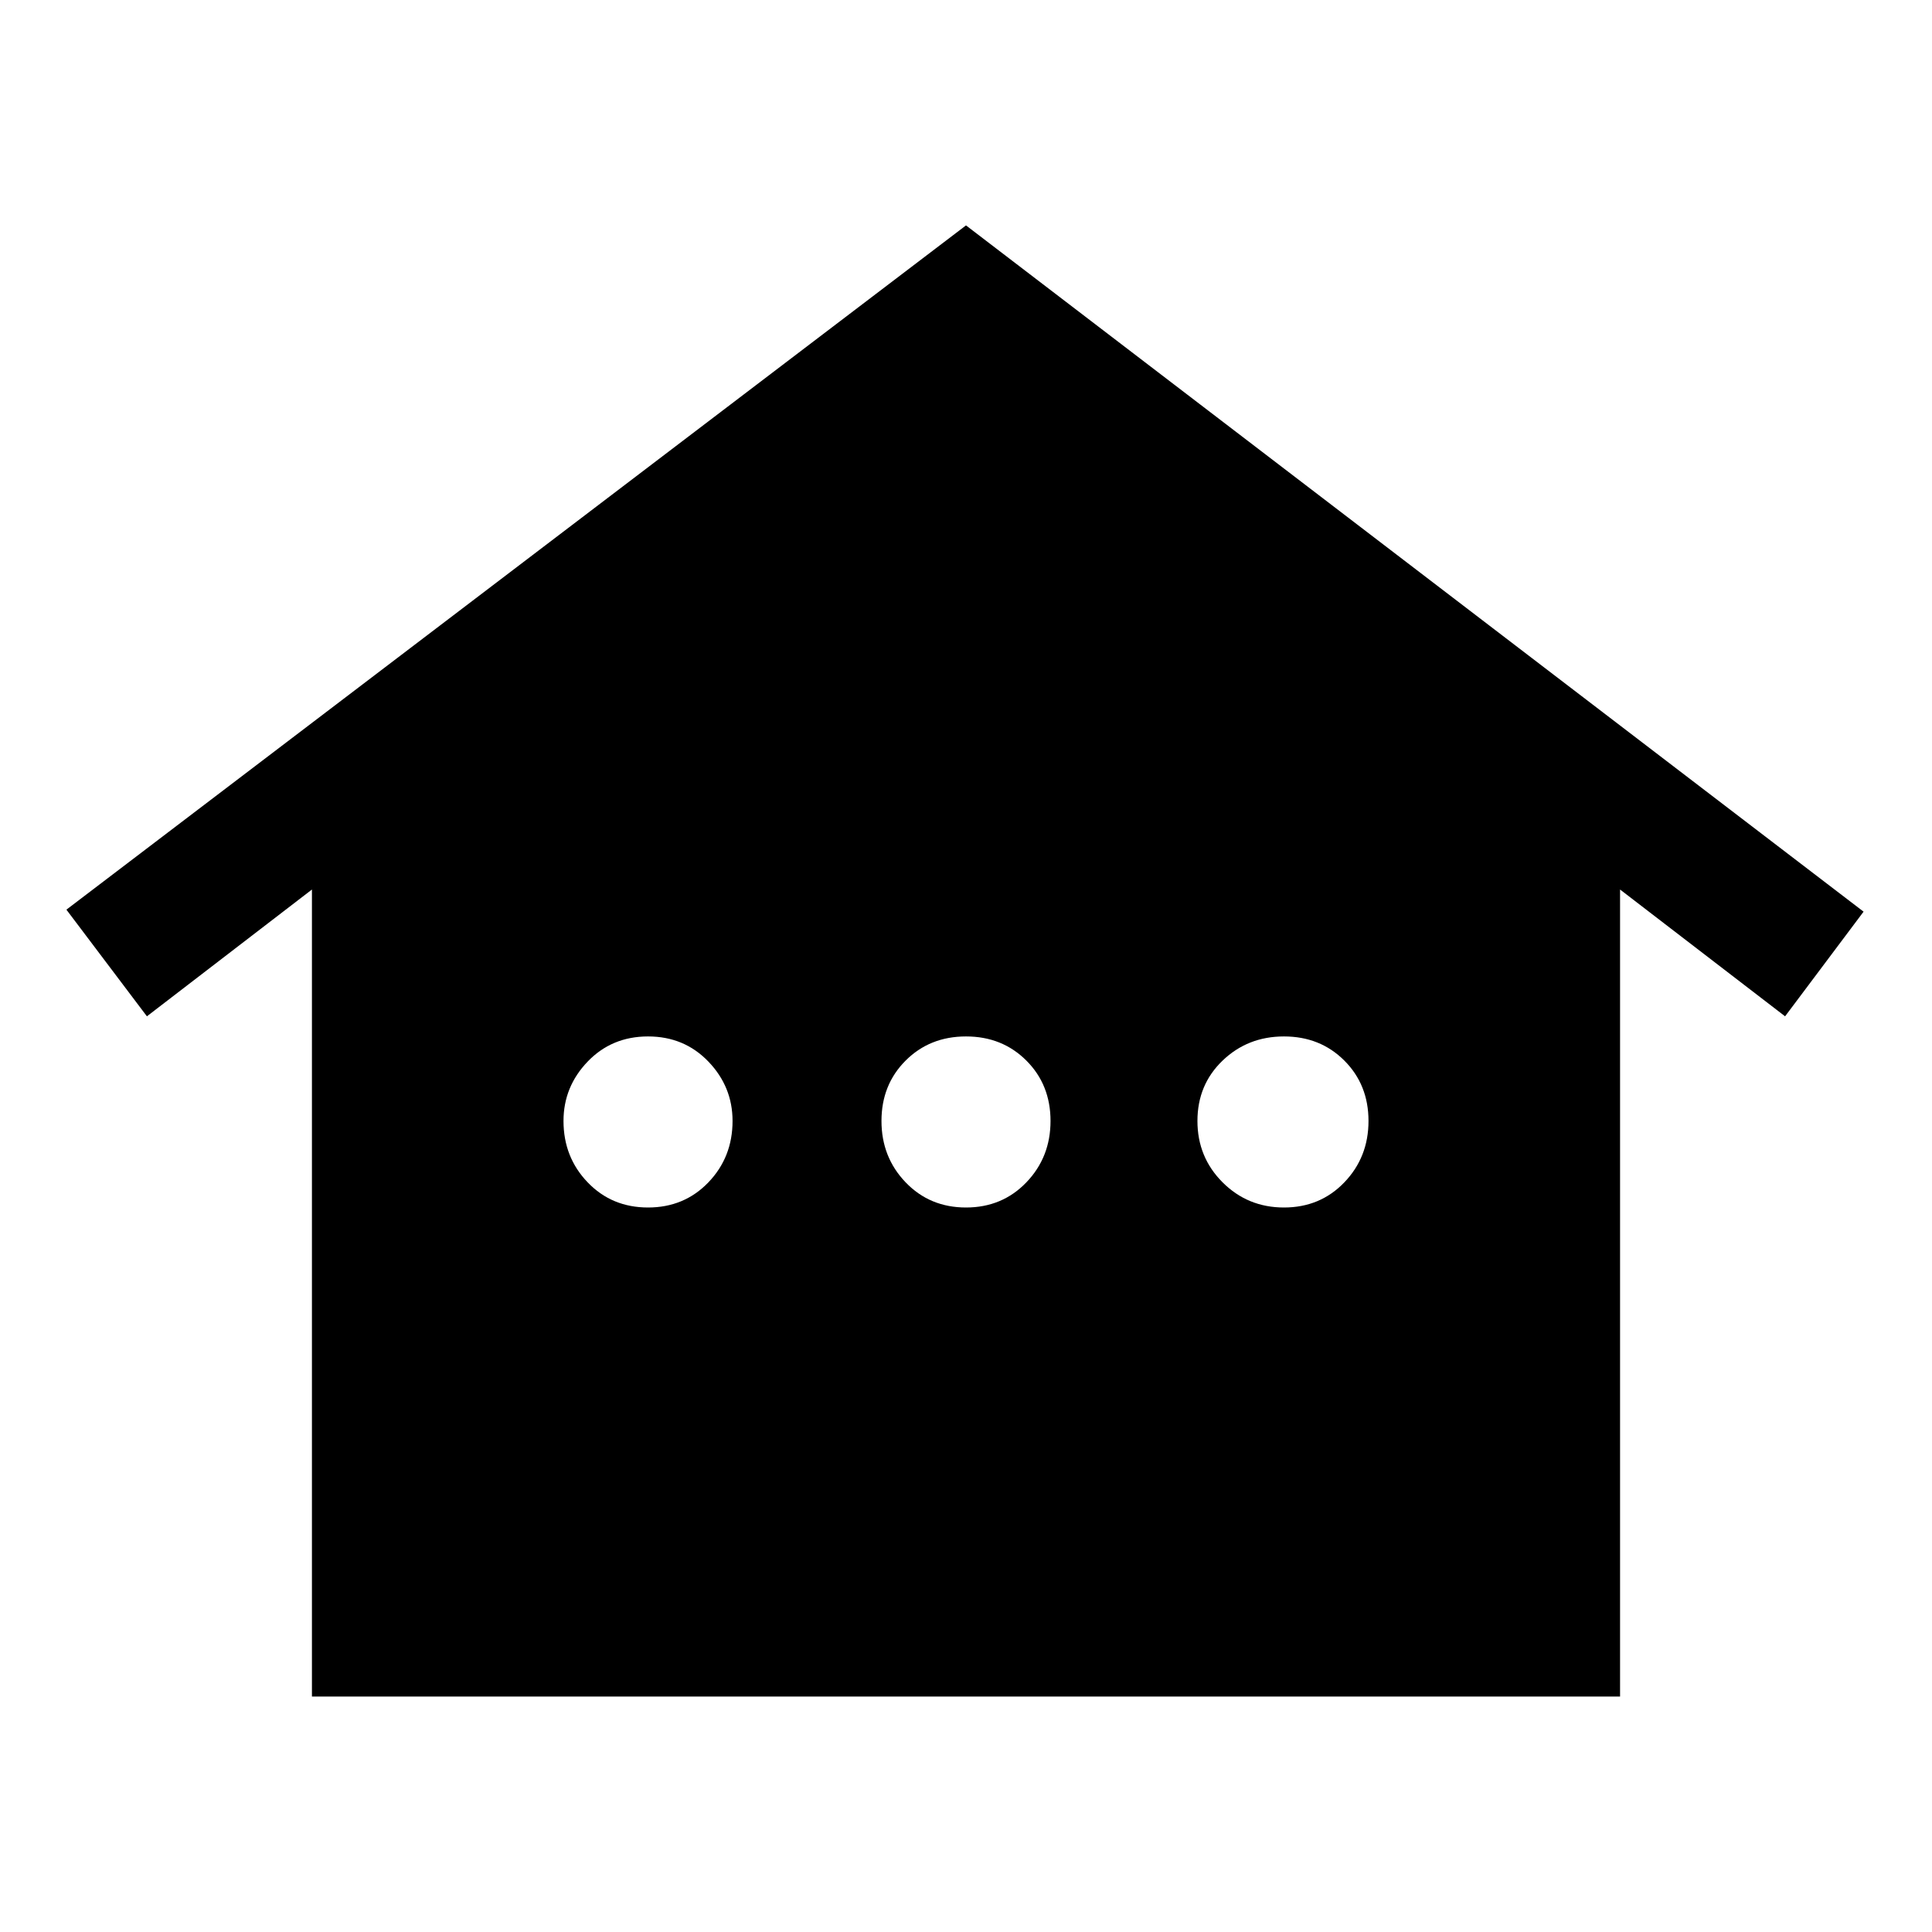 <svg xmlns="http://www.w3.org/2000/svg" width="48" height="48"><path d="M7.75 42.15V22.1l-4.1 3.15-2-2.65L24 5.6l22.3 17.05-1.95 2.6-4.1-3.15v20.05zM16.1 30q.9 0 1.5-.625t.6-1.525q0-.85-.6-1.475-.6-.625-1.5-.625t-1.5.625Q14 27 14 27.85q0 .9.6 1.525.6.625 1.5.625zm7.9 0q.9 0 1.5-.625t.6-1.525q0-.9-.6-1.5t-1.5-.6q-.9 0-1.5.6t-.6 1.5q0 .9.6 1.525.6.625 1.5.625zm7.9 0q.9 0 1.5-.625t.6-1.525q0-.9-.6-1.5t-1.5-.6q-.9 0-1.525.6-.625.6-.625 1.5t.625 1.525Q31 30 31.9 30z"/></svg>